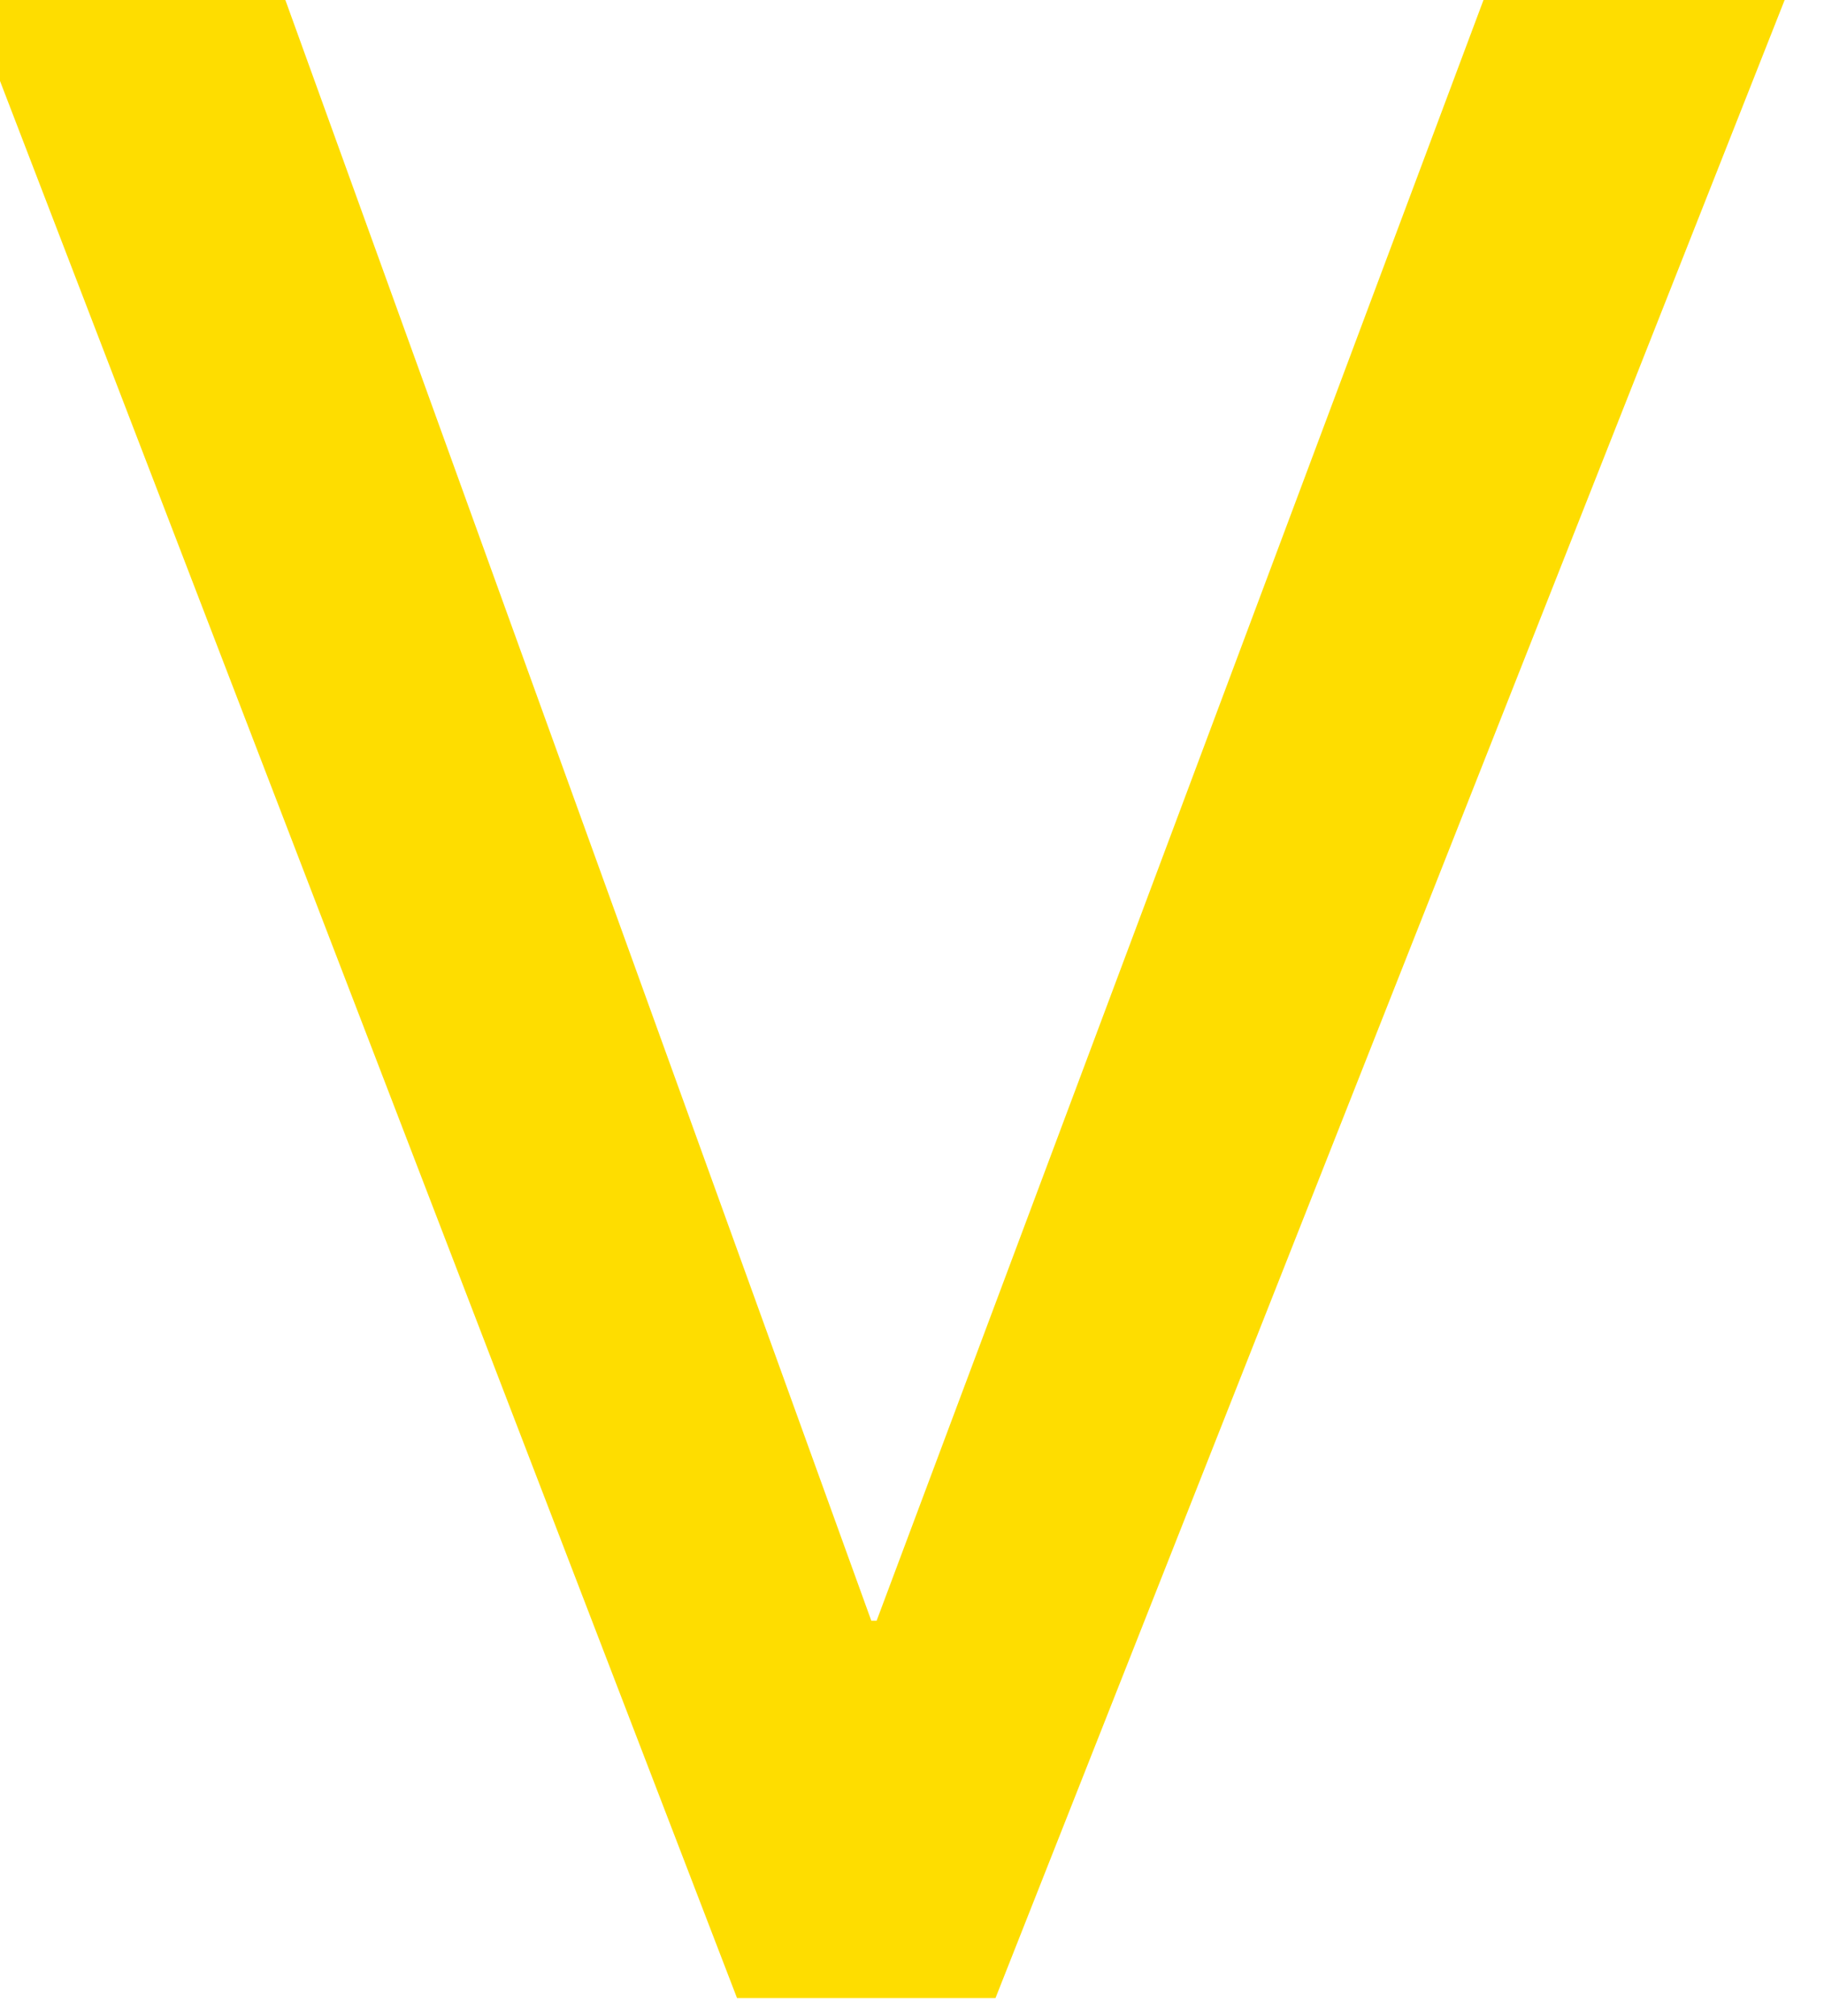 <svg width="38" height="42" viewBox="0 0 38 42" fill="none" xmlns="http://www.w3.org/2000/svg" xmlns:xlink="http://www.w3.org/1999/xlink">
<path d="M-0.921,-0.678L5.7,-0.678L18.152,33.763L18.263,33.763L31.16,-0.678L37.448,-0.678L20.739,41.625L15.355,41.625L-0.909,-0.678L-0.921,-0.678Z" fill="#FEDD00"/>
</svg>
